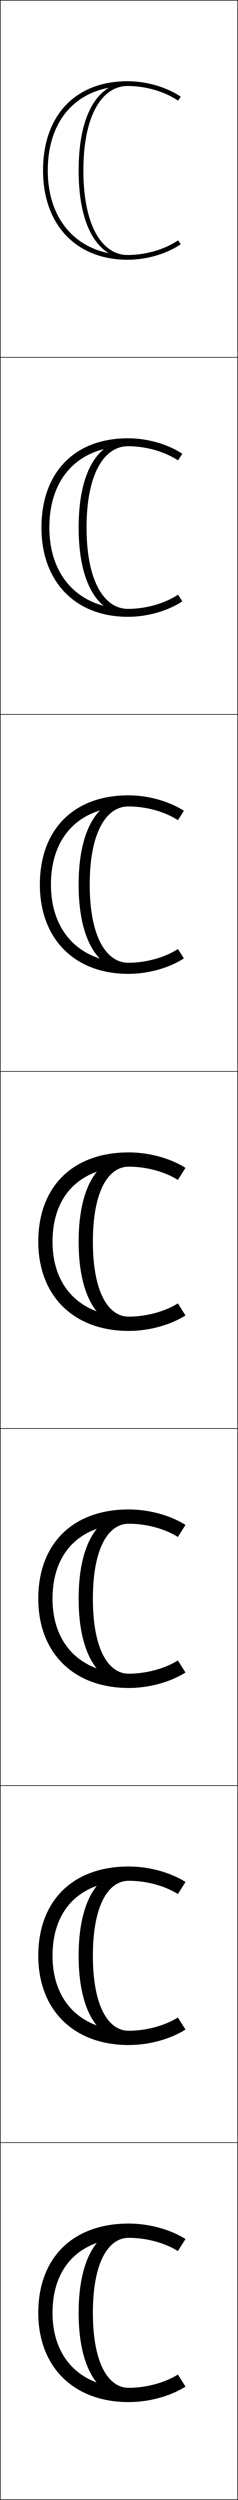 <?xml version="1.0" encoding="utf-8"?>
<!-- Generator: Adobe Illustrator 11 Build 225, SVG Export Plug-In . SVG Version: 6.0.0 Build 78)  -->
<!DOCTYPE svg PUBLIC "-//W3C//DTD SVG 1.0//EN"    "http://www.w3.org/TR/2001/REC-SVG-20010904/DTD/svg10.dtd">
<svg  xmlns="http://www.w3.org/2000/svg" xmlns:xlink="http://www.w3.org/1999/xlink" xmlns:a="http://ns.adobe.com/AdobeSVGViewerExtensions/3.0/"
	 width="100.25" height="1050.25" viewBox="0 0 100.25 1050.25" overflow="visible" enable-background="new 0 0 100.25 1050.25"
	 xml:space="preserve">
		<g id="レイヤー1">
			<g>
				<rect x="0.125" y="0.125" fill="none" stroke="#000000" stroke-width="0.25" width="100" height="150"/> 
				<rect x="0.125" y="150.125" fill="none" stroke="#000000" stroke-width="0.25" width="100" height="150"/> 
				<rect x="0.125" y="300.125" fill="none" stroke="#000000" stroke-width="0.25" width="100" height="150"/> 
				<rect x="0.125" y="450.125" fill="none" stroke="#000000" stroke-width="0.25" width="100" height="150"/> 
				<rect x="0.125" y="600.125" fill="none" stroke="#000000" stroke-width="0.25" width="100" height="150"/> 
				<rect x="0.125" y="750.125" fill="none" stroke="#000000" stroke-width="0.25" width="100" height="150"/> 
				<rect x="0.125" y="900.125" fill="none" stroke="#000000" stroke-width="0.25" width="100" height="150"/> 
			</g>
			<g>
				<g>
					<path d="M76.125,40.625c-6.029-4.069-14.398-6.5-22.386-6.5
						C31.771,34.125,18.125,48.493,18.125,71.625c0,22.78,13.979,37.5,35.614,37.5
						c7.987,0,16.356-2.43,22.386-6.5l-1.119-1.657
						C69.295,104.823,61.345,107.125,53.739,107.125C33.319,107.125,20.125,93.19,20.125,71.625
						c0-21.897,12.881-35.5,33.614-35.5c7.604,0,15.555,2.302,21.267,6.157L76.125,40.625z"/>
					<path d="M53.739,34.625c-9.966,0-20.614,9.72-20.614,37s10.648,37,20.614,37v-1.5
						C43.305,107.125,35.125,95.302,35.125,71.625s8.18-35.5,18.614-35.5V34.625z"/>
				</g>
				<g>
					<path d="M76.792,190.625C70.624,186.555,62.062,184.125,53.891,184.125
						c-22.473,0-36.433,14.368-36.433,37.5c0,22.78,14.301,37.5,36.433,37.5
						c8.171,0,16.732-2.43,22.9-6.5l-1.814-2.796
						c-5.621,3.716-13.568,5.963-21.086,5.963c-20.207,0-33.1-13.313-33.1-34.167
						c0-21.173,12.584-34.167,33.1-34.167c7.553,0,15.436,2.229,21.086,5.962
						L76.792,190.625z"/>
					<path d="M53.891,258.292C43.328,258.292,33.125,248.025,33.125,221.625
						c0-26.4,10.203-36.667,20.766-36.667v2.5c-9.759,0-17.433,11.21-17.433,34.167
						c0,22.956,7.674,34.167,17.433,34.167V258.292z"/>
				</g>
				<g>
					<path d="M77.458,340.625c-6.307-4.069-15.06-6.5-23.415-6.5
						c-22.978,0-37.251,14.368-37.251,37.5c0,22.78,14.622,37.5,37.251,37.5
						c8.355,0,17.109-2.43,23.415-6.5l-2.509-3.935
						c-5.532,3.577-13.476,5.768-20.906,5.768c-19.994,0-32.585-12.692-32.585-32.833
						c0-20.448,12.286-32.833,32.585-32.833c7.502,0,15.317,2.156,20.906,5.768
						L77.458,340.625z"/>
					<path d="M54.043,407.958c-11.161,0-20.918-10.814-20.918-36.333
						c0-25.52,9.758-36.333,20.918-36.333v3.5c-9.083,0-16.252,10.598-16.252,32.833
						s7.169,32.833,16.252,32.833V407.958z"/>
				</g>
				<g>
					<path d="M78.125,490.625c-6.445-4.069-15.391-6.5-23.93-6.5
						c-23.482,0-38.07,14.368-38.07,37.5c0,22.78,14.943,37.5,38.07,37.5
						c8.539,0,17.485-2.43,23.93-6.5l-3.204-5.073
						c-5.442,3.438-13.384,5.573-20.726,5.573c-19.781,0-32.07-12.07-32.07-31.5
						c0-19.724,11.989-31.5,32.07-31.5c7.451,0,15.199,2.083,20.727,5.573L78.125,490.625z"/>
					<path d="M54.195,557.625c-11.758,0-21.07-11.36-21.07-36s9.312-36,21.07-36v4.5
						c-8.406,0-15.07,9.985-15.07,31.5s6.664,31.5,15.07,31.5V557.625z"/>
				</g>
				<g>
					<path d="M78.125,640.625c-6.445-4.069-15.391-6.5-23.93-6.5
						c-23.483,0-38.071,14.368-38.071,37.5c0,22.78,14.944,37.5,38.071,37.5
						c8.539,0,17.485-2.43,23.93-6.5l-3.205-5.073
						c-5.442,3.438-13.383,5.573-20.725,5.573c-19.781,0-32.071-12.07-32.071-31.5
						c0-19.724,11.989-31.5,32.071-31.5c7.451,0,15.199,2.083,20.726,5.573L78.125,640.625z"/>
					<path d="M54.195,707.625c-11.758,0-21.07-11.36-21.07-36s9.312-36,21.07-36v4.5
						c-8.407,0-15.07,9.985-15.07,31.5s6.664,31.5,15.07,31.5V707.625z"/>
				</g>
				<g>
					<path d="M78.125,790.625c-6.445-4.069-15.391-6.5-23.93-6.5
						c-23.482,0-38.07,14.368-38.07,37.5c0,22.78,14.943,37.5,38.07,37.5
						c8.539,0,17.485-2.43,23.93-6.5l-3.204-5.073
						c-5.442,3.438-13.384,5.573-20.726,5.573c-19.781,0-32.07-12.07-32.07-31.5
						c0-19.724,11.989-31.5,32.07-31.5c7.451,0,15.199,2.083,20.727,5.573L78.125,790.625z"/>
					<path d="M54.195,857.625c-11.758,0-21.07-11.36-21.07-36s9.312-36,21.07-36v4.5
						c-8.406,0-15.07,9.985-15.07,31.5s6.664,31.5,15.07,31.5V857.625z"/>
				</g>
				<g>
					<path d="M78.125,940.625c-6.445-4.069-15.391-6.5-23.93-6.5
						c-23.482,0-38.07,14.368-38.07,37.5c0,22.78,14.943,37.5,38.07,37.5
						c8.539,0,17.485-2.43,23.93-6.5l-3.204-5.073
						c-5.442,3.438-13.384,5.573-20.726,5.573c-19.781,0-32.07-12.07-32.07-31.5
						c0-19.724,11.989-31.5,32.07-31.5c7.451,0,15.199,2.083,20.727,5.573L78.125,940.625z"/>
					<path d="M54.195,1007.625c-11.758,0-21.07-11.36-21.07-36s9.312-36,21.07-36v4.5
						c-8.406,0-15.07,9.985-15.07,31.5s6.664,31.5,15.07,31.5V1007.625z"/>
				</g>
			</g>
		</g>
	</svg>
